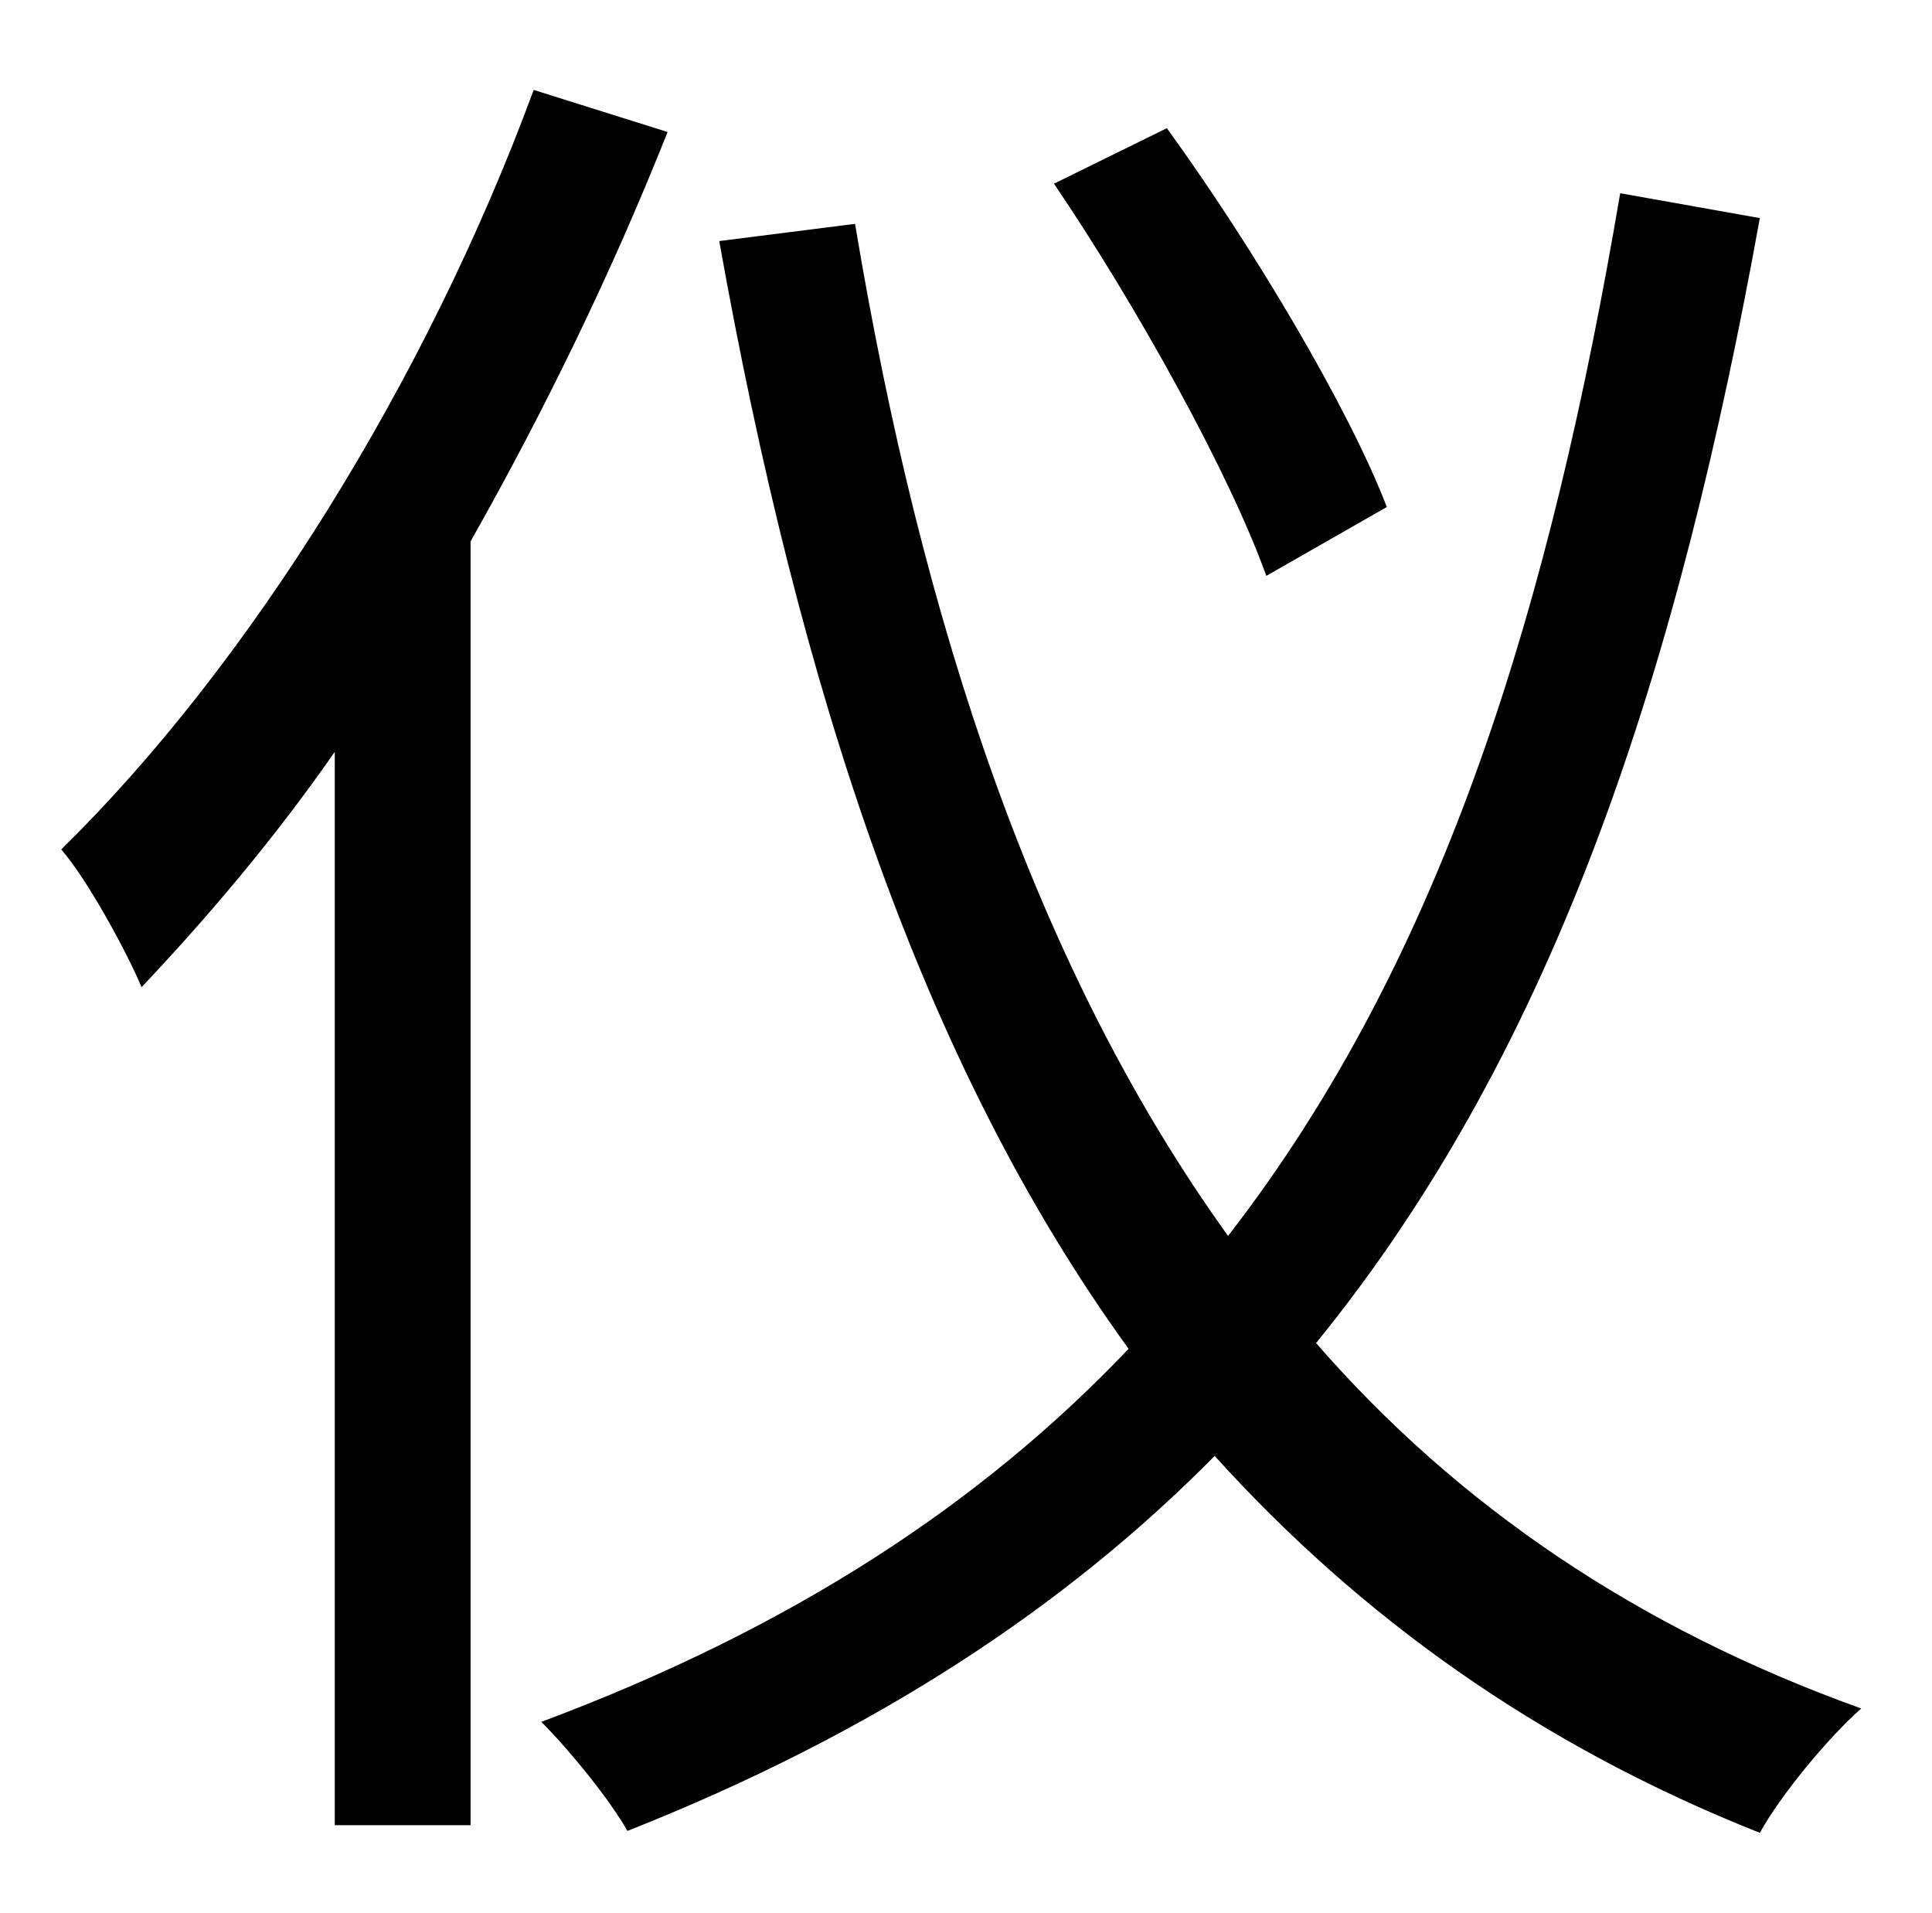 <?xml version="1.0" standalone="no"?>
<!DOCTYPE svg PUBLIC "-//W3C//DTD SVG 1.1//EN" "http://www.w3.org/Graphics/SVG/1.1/DTD/svg11.dtd" >
<svg xmlns="http://www.w3.org/2000/svg" xmlns:xlink="http://www.w3.org/1999/xlink" version="1.1" viewBox="-10 0 1010 1000">
   <path fill="currentColor"
d="M715 265l-63 36c-19 -53 -67 -140 -111 -205l59 -29c45 62 95 146 115 198zM269 47l70 22c-29 73 -64 145 -103 214v671h-71v-561c-32 46 -67 87 -101 123c-7 -17 -28 -56 -42 -72c98 -96 191 -245 247 -397zM837 101l73 13c-42 232 -105 432 -232 588
c74 85 168 149 285 191c-17 15 -42 45 -53 65c-116 -46 -209 -113 -285 -197c-78 79 -178 145 -307 196c-9 -16 -30 -42 -45 -57c131 -49 230 -114 307 -195c-108 -149 -172 -344 -214 -579l71 -9c35 210 95 390 195 529c114 -147 169 -333 205 -545z" />
</svg>
